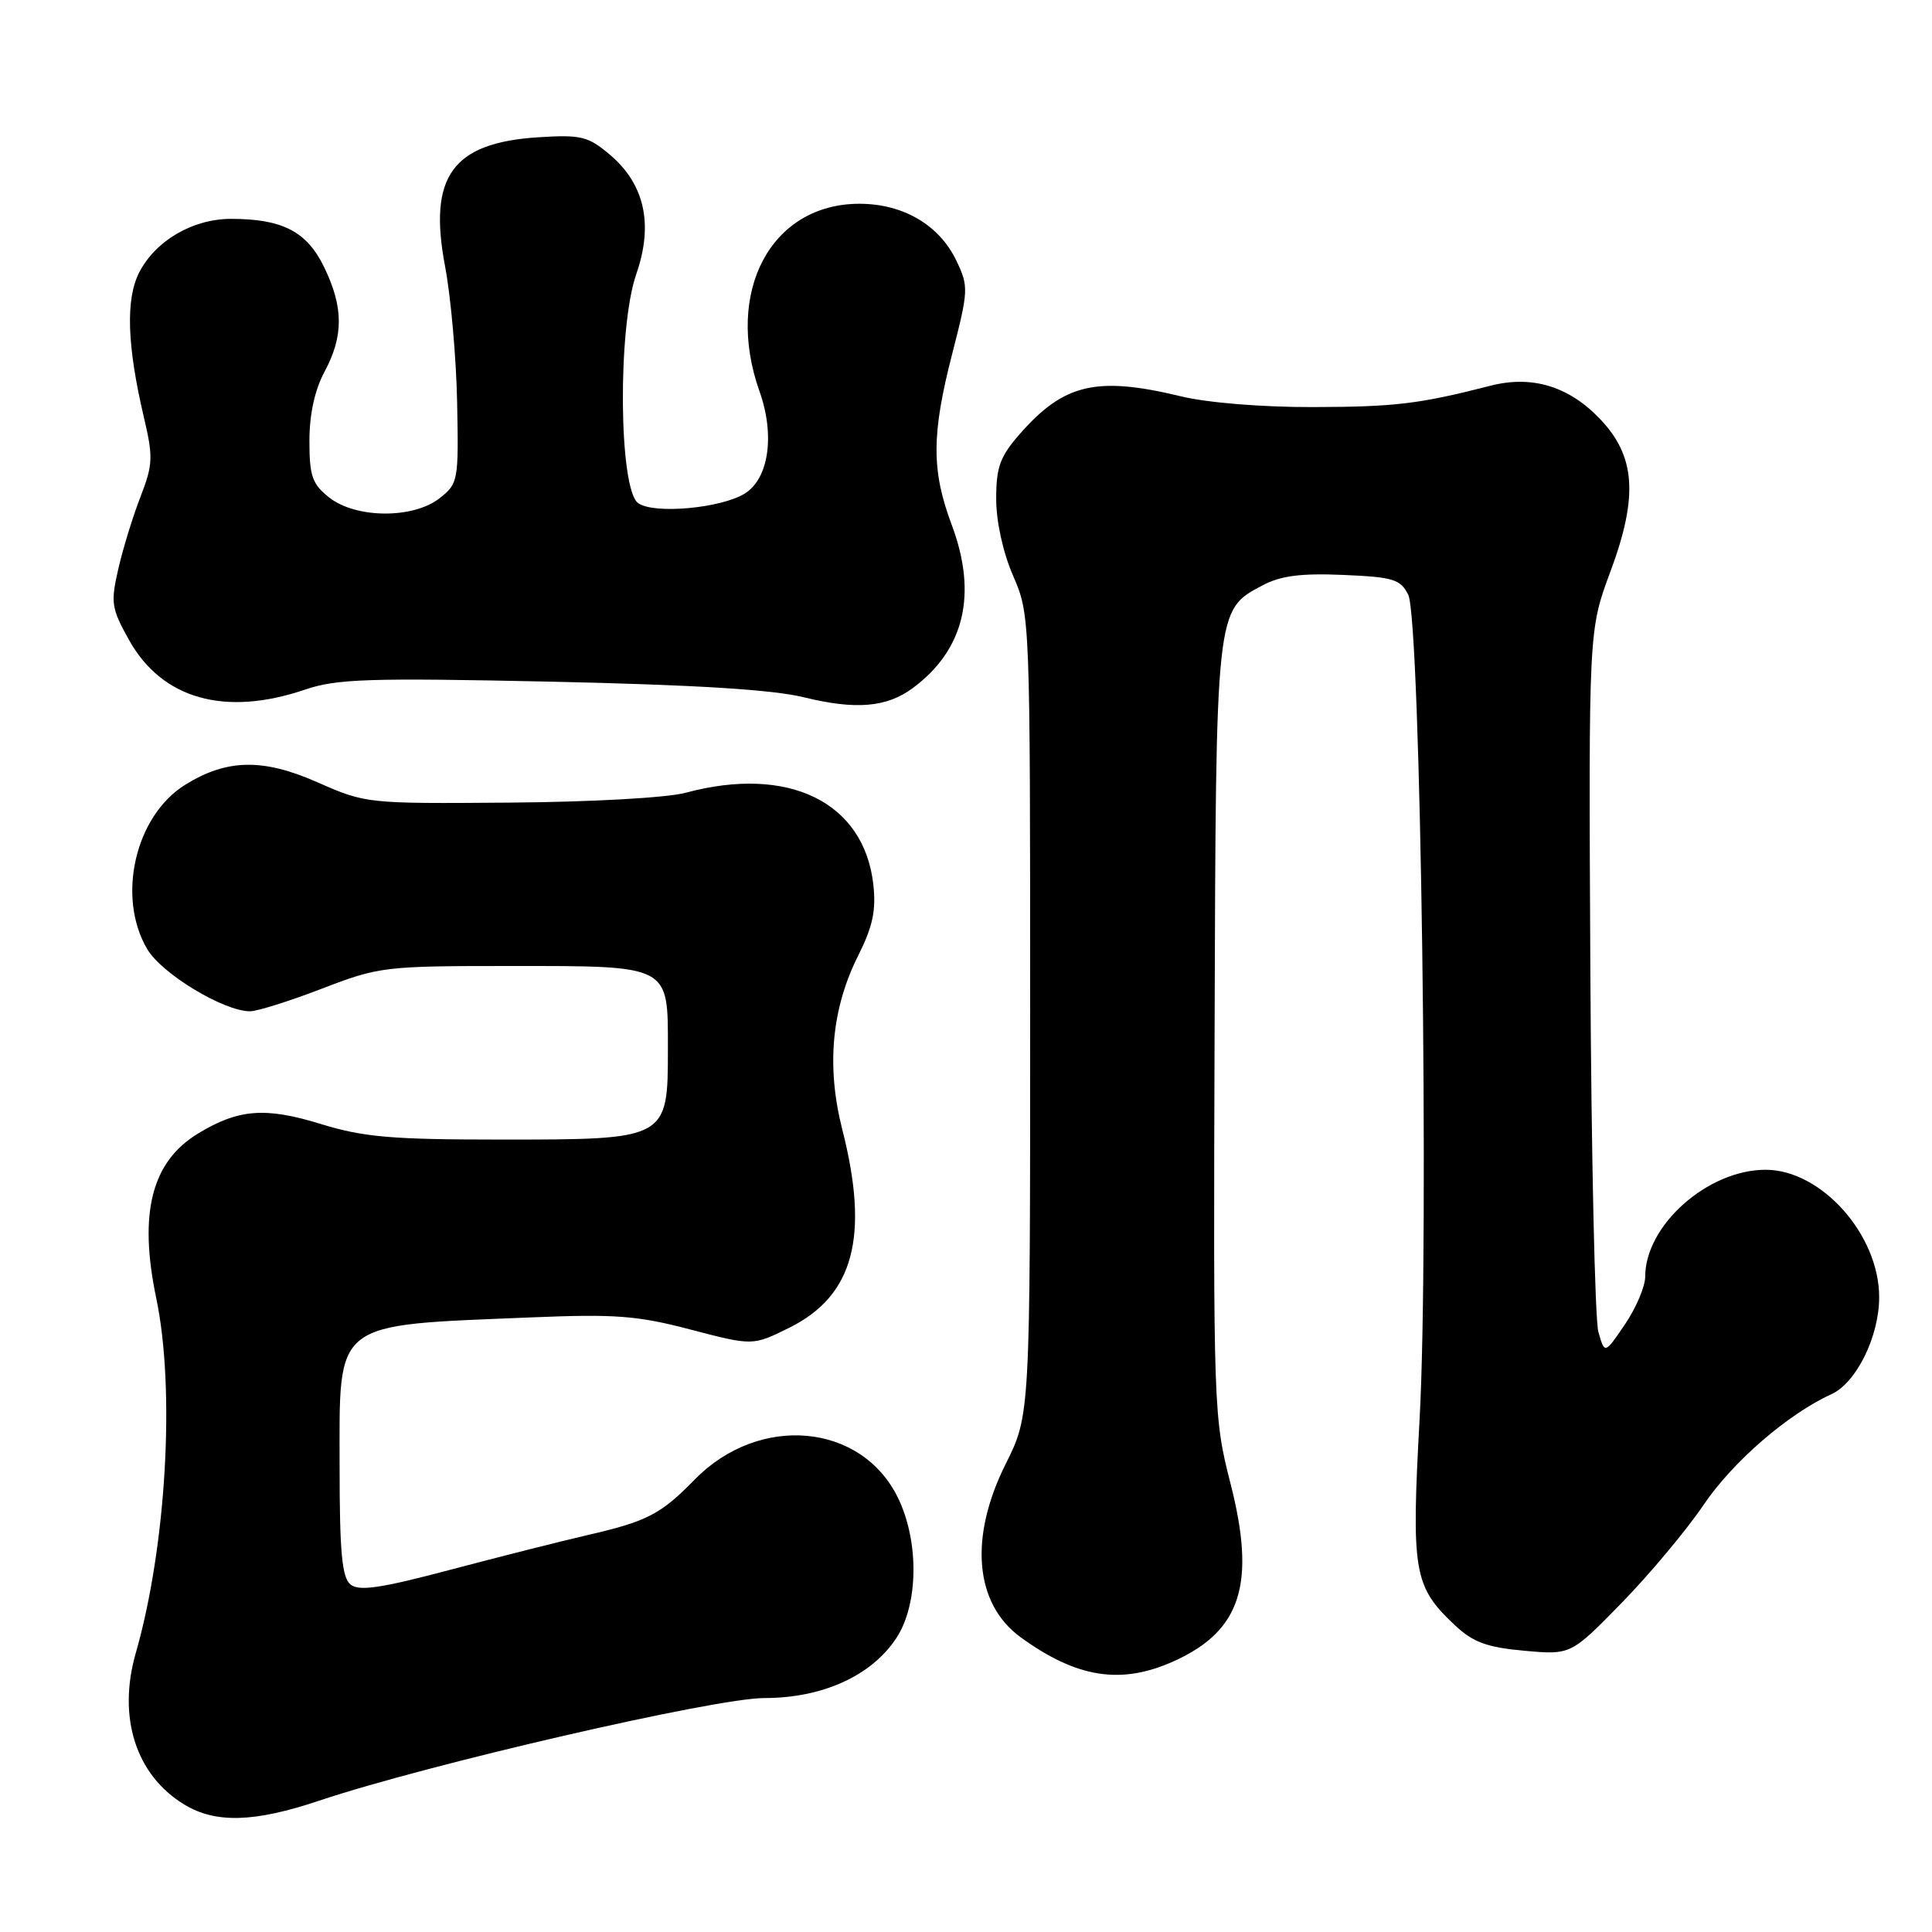 <?xml version="1.0" encoding="UTF-8" standalone="no"?>
<!DOCTYPE svg PUBLIC "-//W3C//DTD SVG 1.1//EN" "http://www.w3.org/Graphics/SVG/1.1/DTD/svg11.dtd" >
<svg xmlns="http://www.w3.org/2000/svg" xmlns:xlink="http://www.w3.org/1999/xlink" version="1.1" viewBox="0 0 256 256">
 <g >
 <path fill="currentColor"
d=" M 42.32 238.59 C 56.69 233.78 94.75 225.00 101.28 225.00 C 108.97 225.00 115.44 222.07 118.74 217.10 C 121.70 212.65 121.82 204.32 119.00 198.50 C 114.17 188.53 100.59 187.30 92.03 196.07 C 87.56 200.65 85.74 201.59 77.88 203.40 C 74.37 204.21 66.18 206.28 59.68 208.00 C 50.39 210.46 47.56 210.88 46.43 209.94 C 45.31 209.01 45.00 205.63 45.00 194.38 C 45.00 174.78 43.87 175.66 70.41 174.56 C 81.54 174.10 84.45 174.32 91.53 176.18 C 99.75 178.33 99.75 178.33 104.61 175.92 C 113.13 171.68 115.22 163.85 111.61 149.68 C 109.48 141.31 110.18 133.64 113.74 126.57 C 115.65 122.76 116.10 120.62 115.72 117.20 C 114.49 106.26 104.47 101.37 90.83 105.05 C 88.37 105.71 78.31 106.27 67.50 106.35 C 48.65 106.50 48.45 106.48 42.05 103.65 C 34.84 100.47 30.06 100.56 24.55 103.98 C 17.91 108.09 15.42 118.86 19.52 125.78 C 21.46 129.05 29.66 134.00 33.13 134.00 C 34.09 134.00 38.38 132.65 42.66 131.00 C 50.23 128.09 50.95 128.00 67.54 128.00 C 88.93 128.00 88.50 127.78 88.50 139.01 C 88.50 150.99 88.47 151.00 66.49 151.00 C 51.86 151.00 48.19 150.68 42.53 148.94 C 35.18 146.67 31.59 146.94 26.24 150.20 C 20.08 153.94 18.35 160.76 20.70 172.00 C 23.24 184.10 22.04 204.92 17.99 219.04 C 15.55 227.54 18.00 235.20 24.40 239.10 C 28.55 241.63 33.69 241.49 42.32 238.59 Z  M 155.58 220.10 C 164.47 216.07 166.44 209.85 163.05 196.58 C 160.81 187.82 160.77 186.74 160.94 136.62 C 161.12 80.37 161.07 80.87 167.30 77.56 C 169.69 76.29 172.39 75.94 177.97 76.18 C 184.62 76.46 185.58 76.76 186.60 78.81 C 188.25 82.14 189.39 164.42 188.11 187.91 C 186.99 208.34 187.31 210.20 192.77 215.34 C 195.19 217.61 197.00 218.28 201.96 218.73 C 208.14 219.29 208.14 219.29 214.87 212.40 C 218.58 208.60 223.47 202.75 225.75 199.38 C 229.62 193.67 236.90 187.37 242.67 184.74 C 245.98 183.23 249.00 177.09 249.00 171.88 C 249.00 163.60 241.33 155.00 233.95 155.00 C 226.29 155.00 218.00 162.35 218.00 169.15 C 218.00 170.46 216.79 173.31 215.31 175.49 C 212.63 179.44 212.63 179.44 211.79 176.47 C 211.34 174.84 210.86 153.25 210.73 128.50 C 210.50 83.50 210.50 83.50 213.38 75.76 C 217.12 65.71 216.73 60.38 211.90 55.40 C 207.79 51.15 202.94 49.71 197.50 51.11 C 188.05 53.53 184.89 53.91 174.00 53.94 C 167.29 53.96 160.00 53.37 156.50 52.52 C 145.32 49.82 140.99 50.83 135.15 57.48 C 132.51 60.49 132.00 61.88 132.00 66.10 C 132.00 69.11 132.90 73.21 134.25 76.31 C 136.49 81.48 136.50 81.74 136.50 134.50 C 136.50 187.50 136.50 187.50 133.25 194.00 C 128.39 203.73 129.14 212.49 135.22 216.93 C 142.68 222.36 148.57 223.28 155.58 220.10 Z  M 120.94 91.18 C 127.78 86.12 129.55 78.75 126.12 69.58 C 123.40 62.33 123.42 57.55 126.19 46.81 C 128.33 38.48 128.36 37.97 126.73 34.55 C 124.47 29.82 119.69 27.01 113.90 27.00 C 102.16 26.99 95.95 38.66 100.65 51.89 C 102.70 57.66 101.87 63.41 98.70 65.39 C 95.54 67.36 86.60 68.16 84.55 66.66 C 81.99 64.79 81.82 43.46 84.31 36.32 C 86.61 29.71 85.42 24.38 80.78 20.47 C 77.92 18.06 76.98 17.83 71.31 18.19 C 59.94 18.92 56.72 23.38 58.97 35.27 C 59.73 39.25 60.45 47.34 60.57 53.26 C 60.78 63.70 60.72 64.08 58.26 66.01 C 54.76 68.76 47.19 68.72 43.63 65.93 C 41.37 64.14 41.00 63.10 41.00 58.42 C 41.00 54.90 41.70 51.68 43.00 49.26 C 45.54 44.52 45.53 40.73 42.95 35.40 C 40.66 30.67 37.42 29.00 30.60 29.00 C 25.54 29.01 20.64 31.87 18.46 36.07 C 16.63 39.62 16.82 45.74 19.07 55.31 C 20.31 60.56 20.26 61.58 18.62 65.81 C 17.62 68.39 16.29 72.69 15.68 75.37 C 14.64 79.86 14.76 80.61 17.09 84.79 C 21.47 92.64 29.81 94.99 40.44 91.37 C 44.61 89.95 48.87 89.81 72.87 90.32 C 92.01 90.74 102.34 91.37 106.50 92.39 C 113.39 94.08 117.47 93.74 120.94 91.18 Z "/>
</g>
</svg>